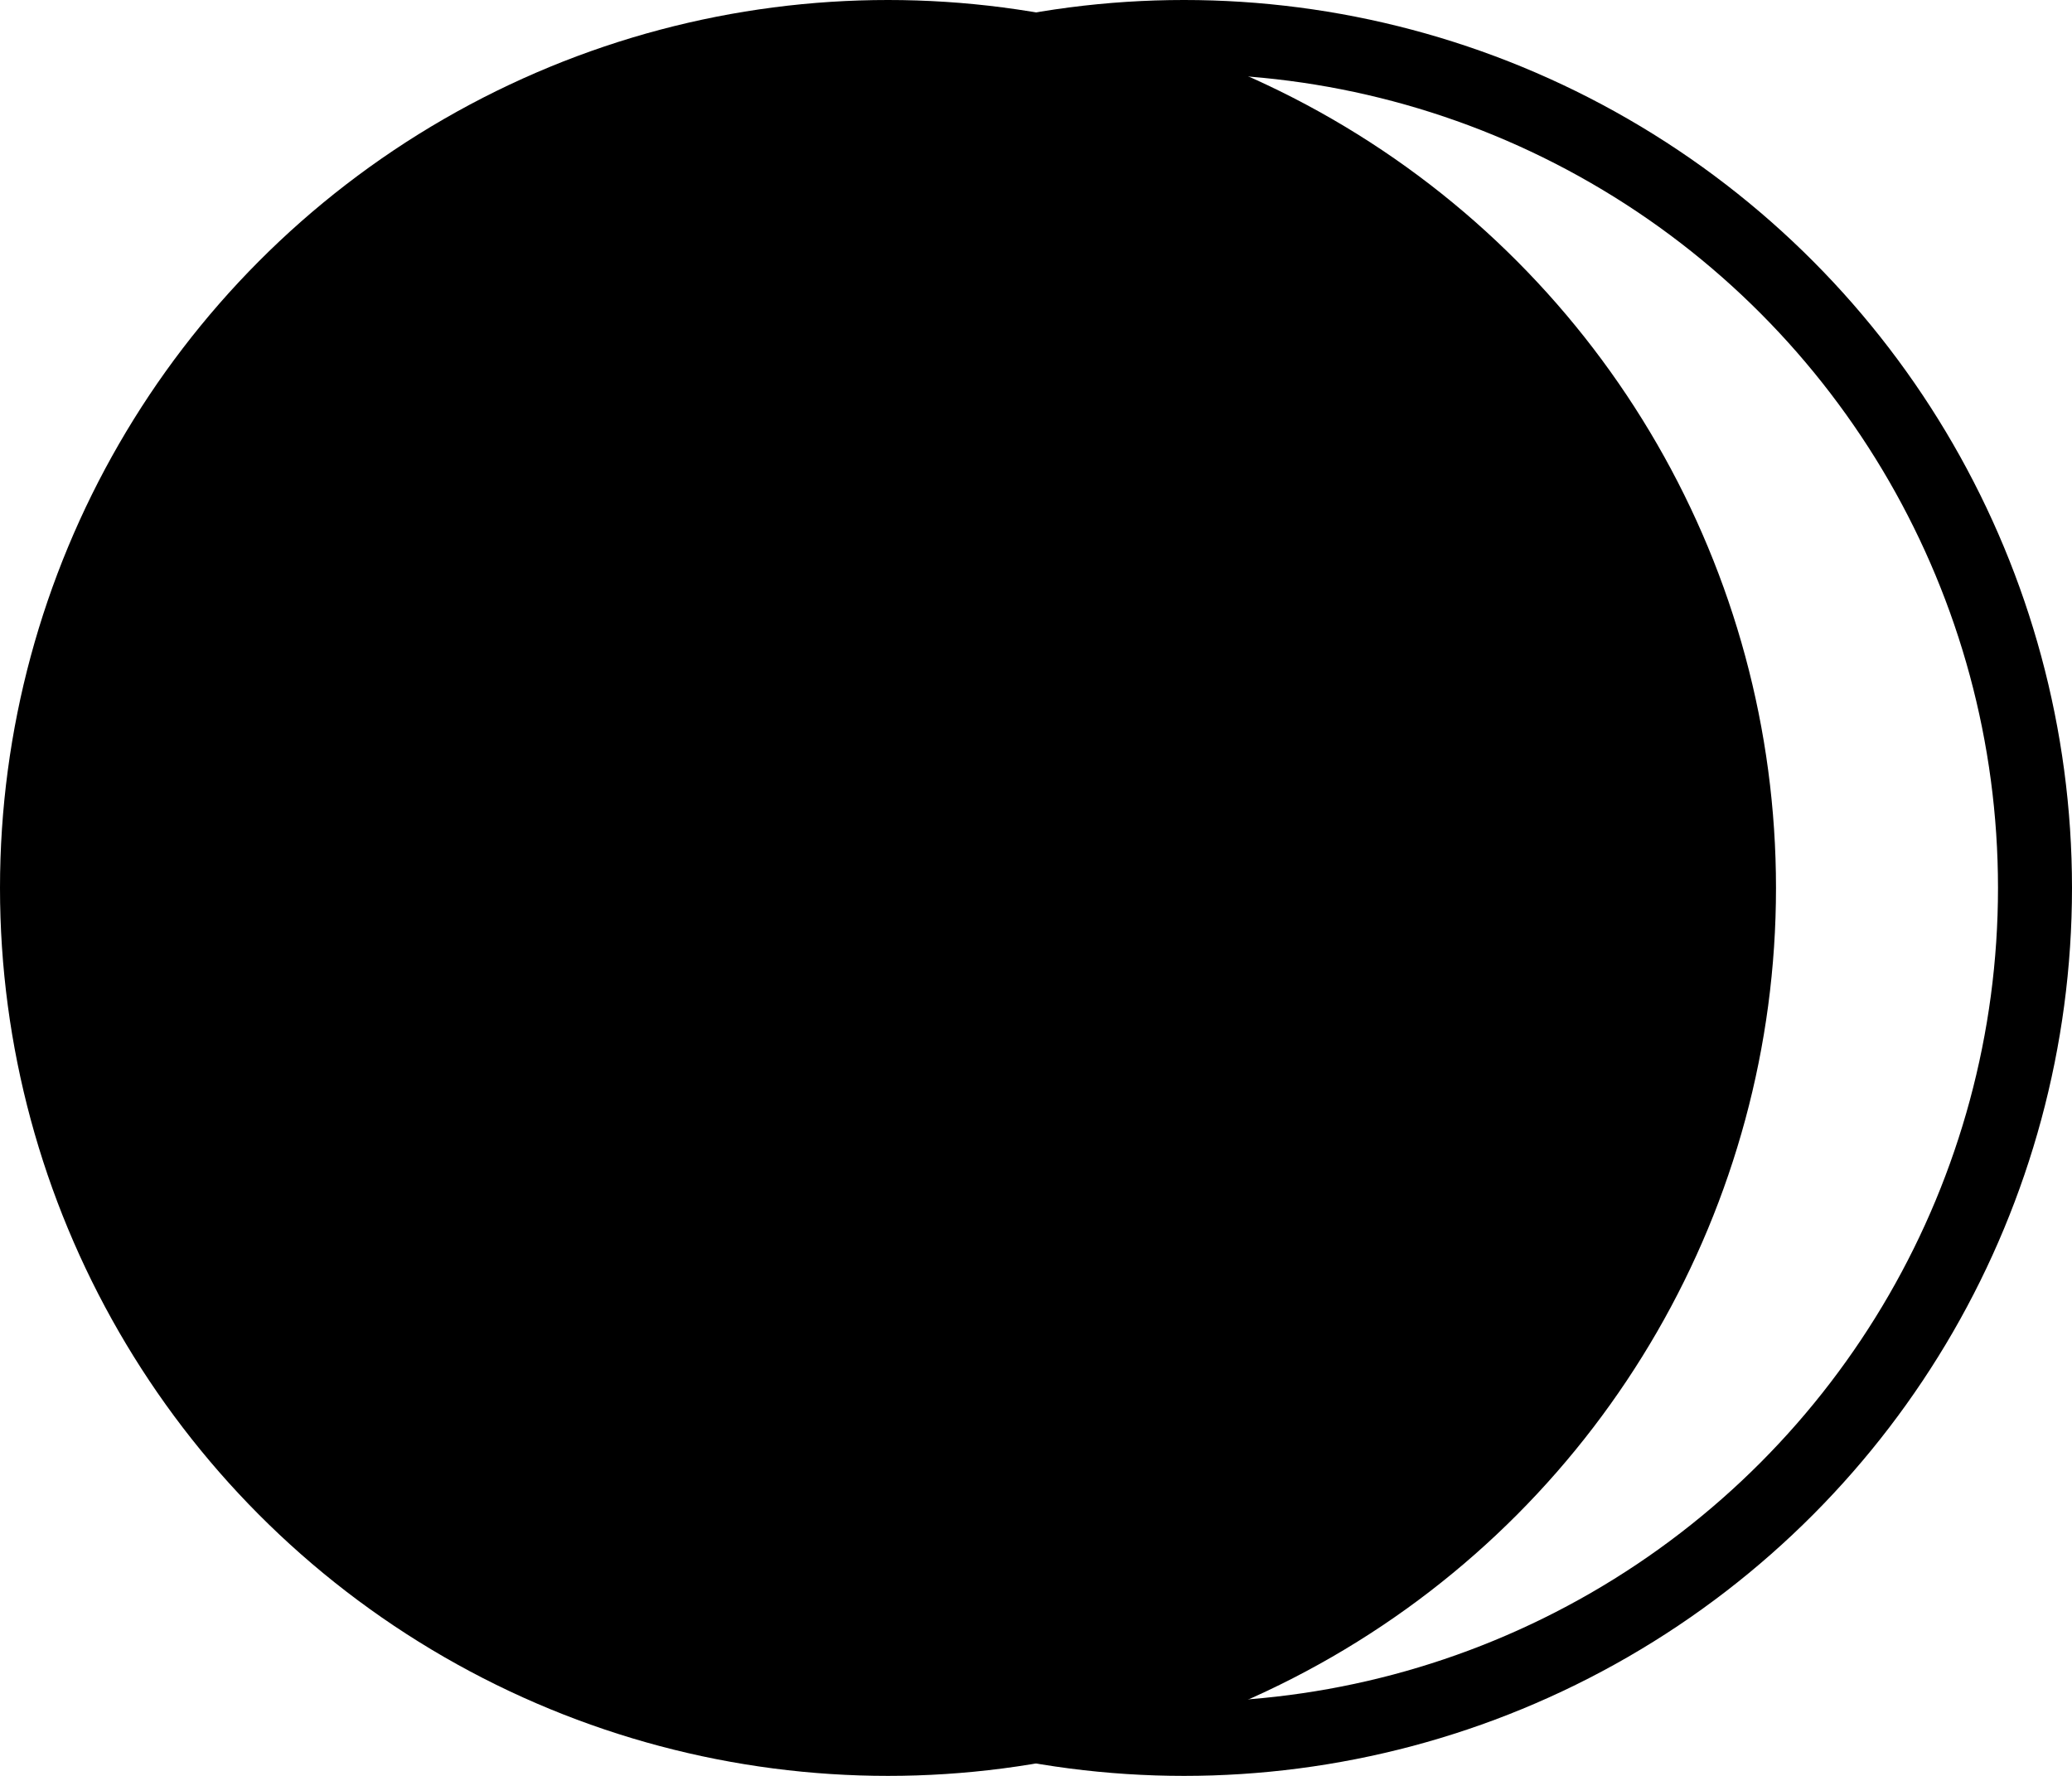 <svg width="28" height="24" viewBox="0 0 28 24" fill="none" xmlns="http://www.w3.org/2000/svg">
<g style="mix-blend-mode:overlay">
<circle cx="12" cy="12" r="12" fill="black"/>
</g>
<circle cx="16" cy="12" r="11.5" stroke="black"/>
</svg>
